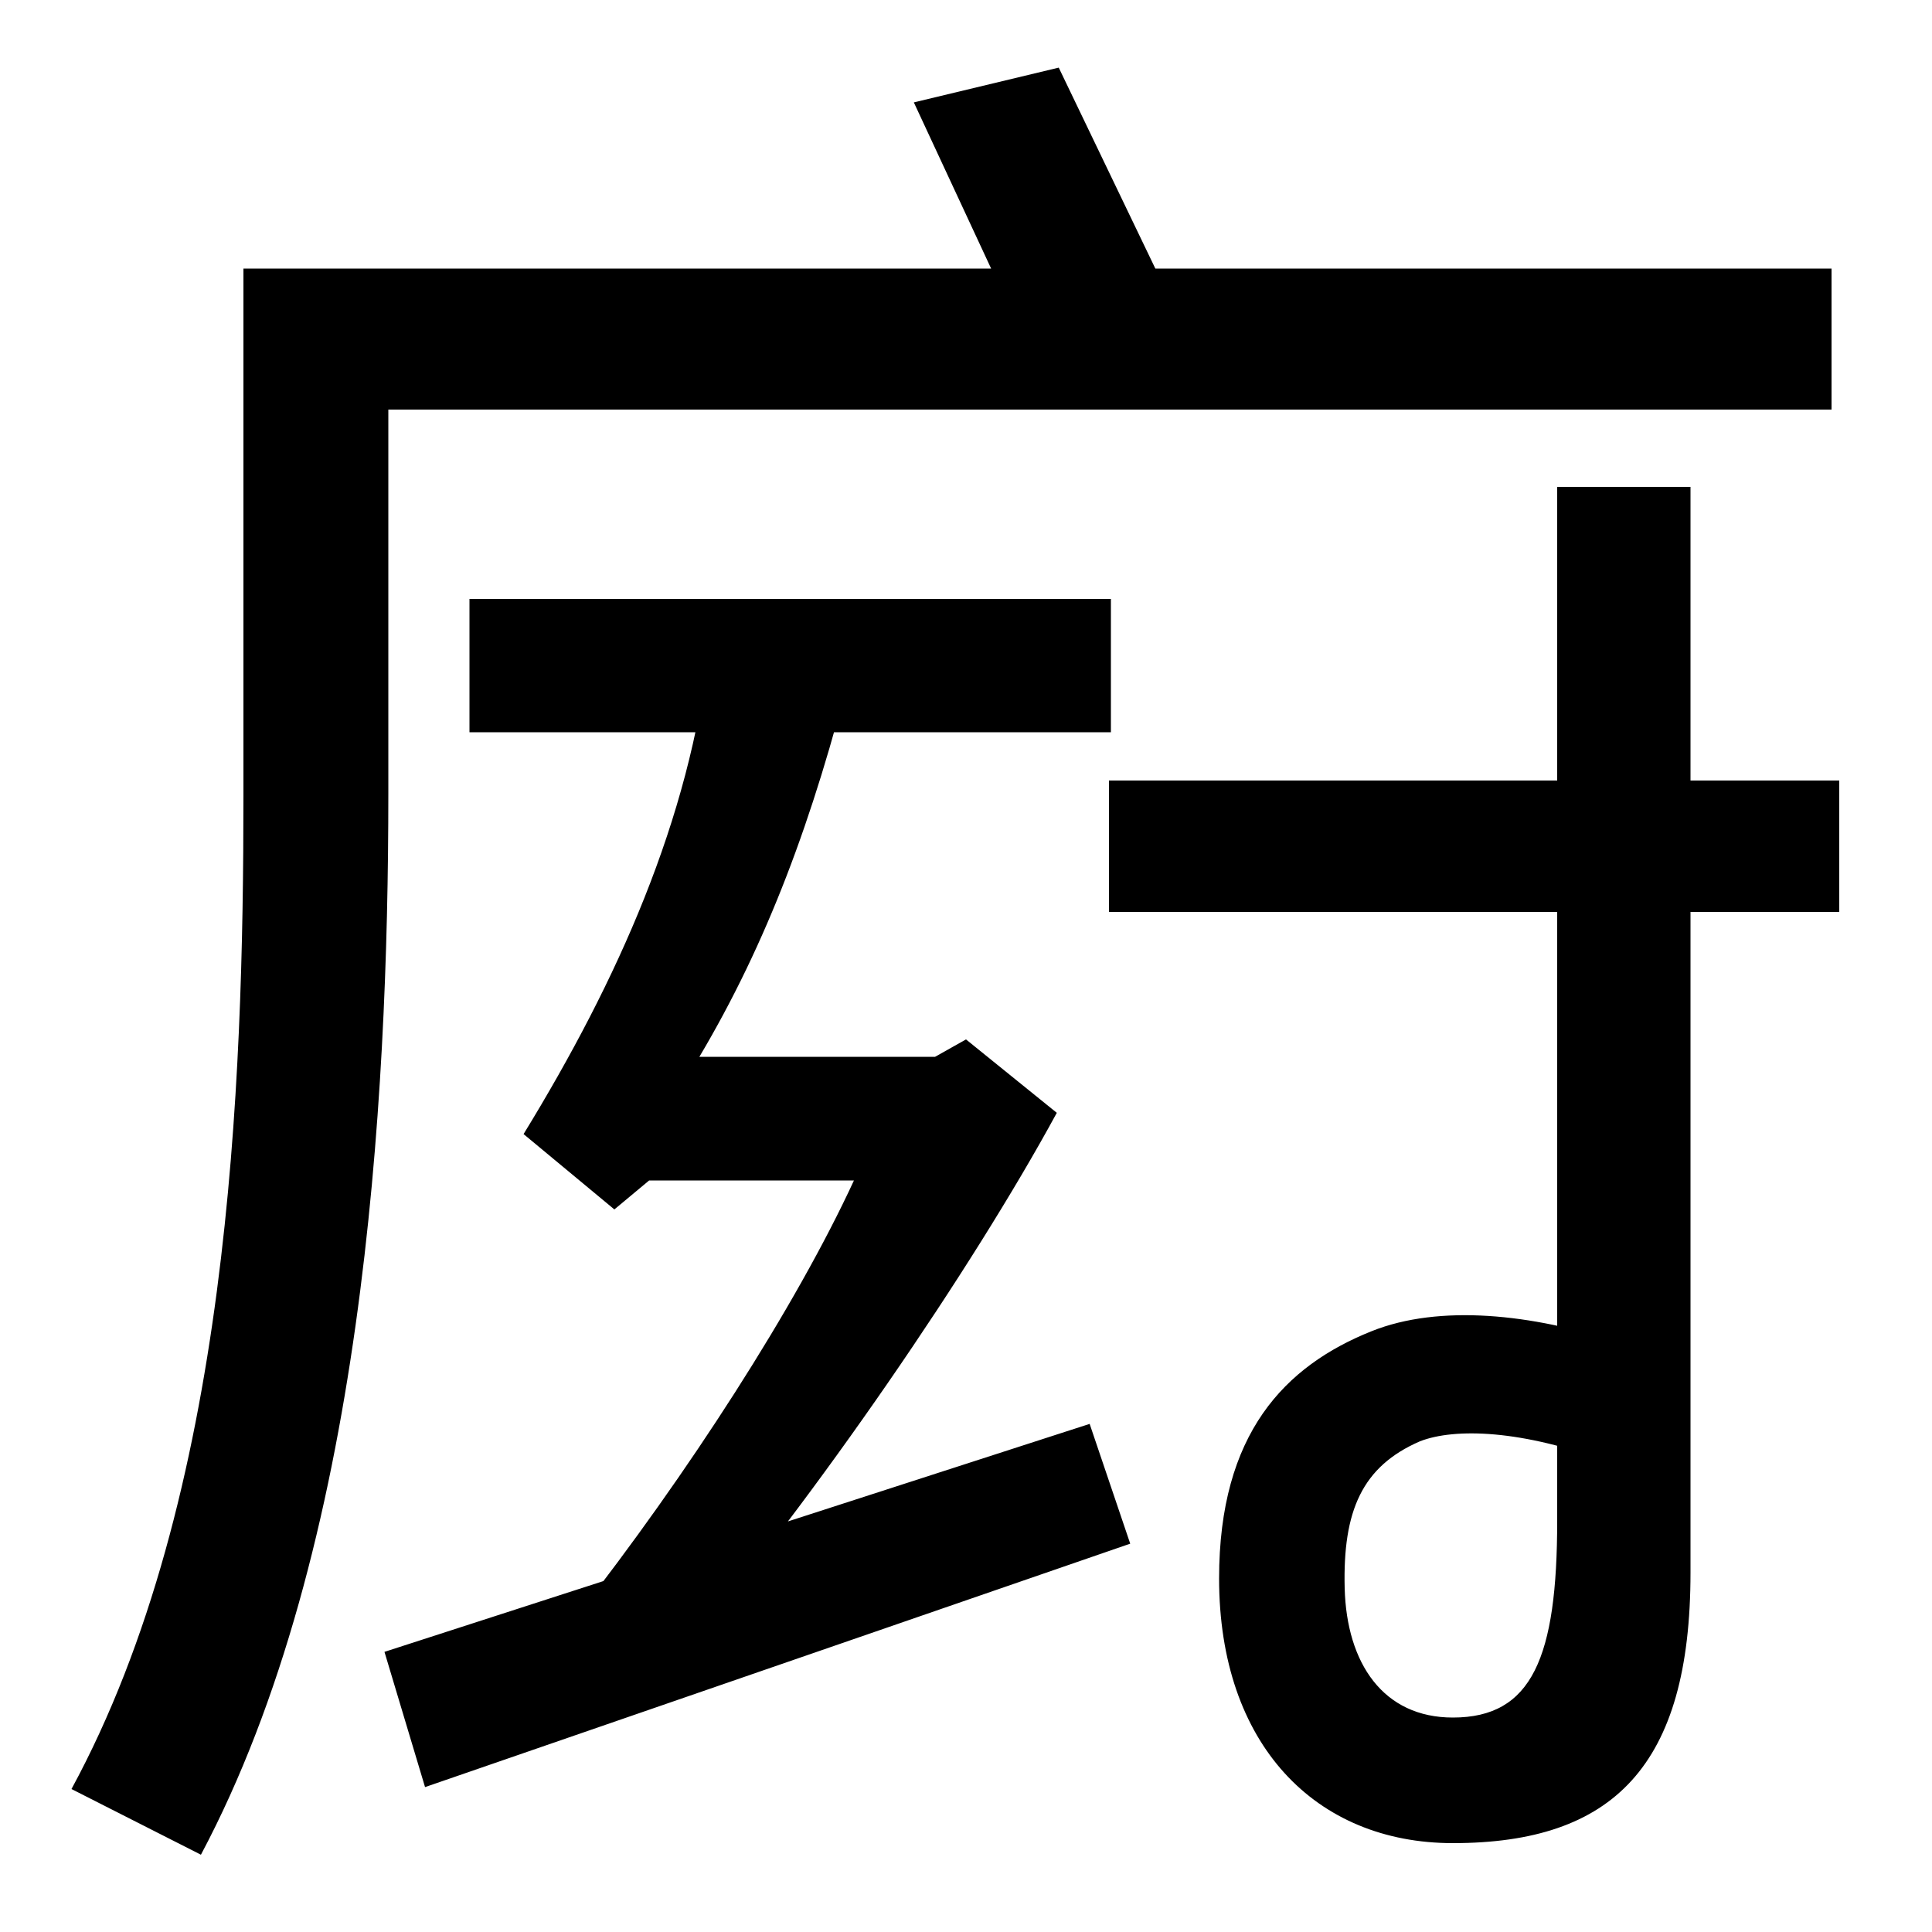 <svg xmlns="http://www.w3.org/2000/svg" width="1000" height="1000"><path d="M104 -80C188 78 201 309 201 469V668H948V741H598L548 845L473 827L513 741H126V468C126 319 119 105 37 -46ZM564 143 199 25 220 -45 585 81ZM574 408H952V476H574ZM752 -74C835 -74 875 -34 875 66V628H806V93C806 22 793 -9 752 -9C716 -9 697 19 696 58C695 98 705 121 735 134C753 141 788 140 833 123L838 185C793 200 745 205 710 191C665 173 631 138 631 63C631 -23 681 -74 752 -74ZM354 25C422 105 503 223 547 304L500 342L484 333H362C397 392 421 456 441 536L367 544C357 456 320 373 271 293L318 254L336 269H442C412 204 356 117 298 43ZM243 501H575V570H243Z" transform="translate(0, 880) scale(1,-1)" /></svg>